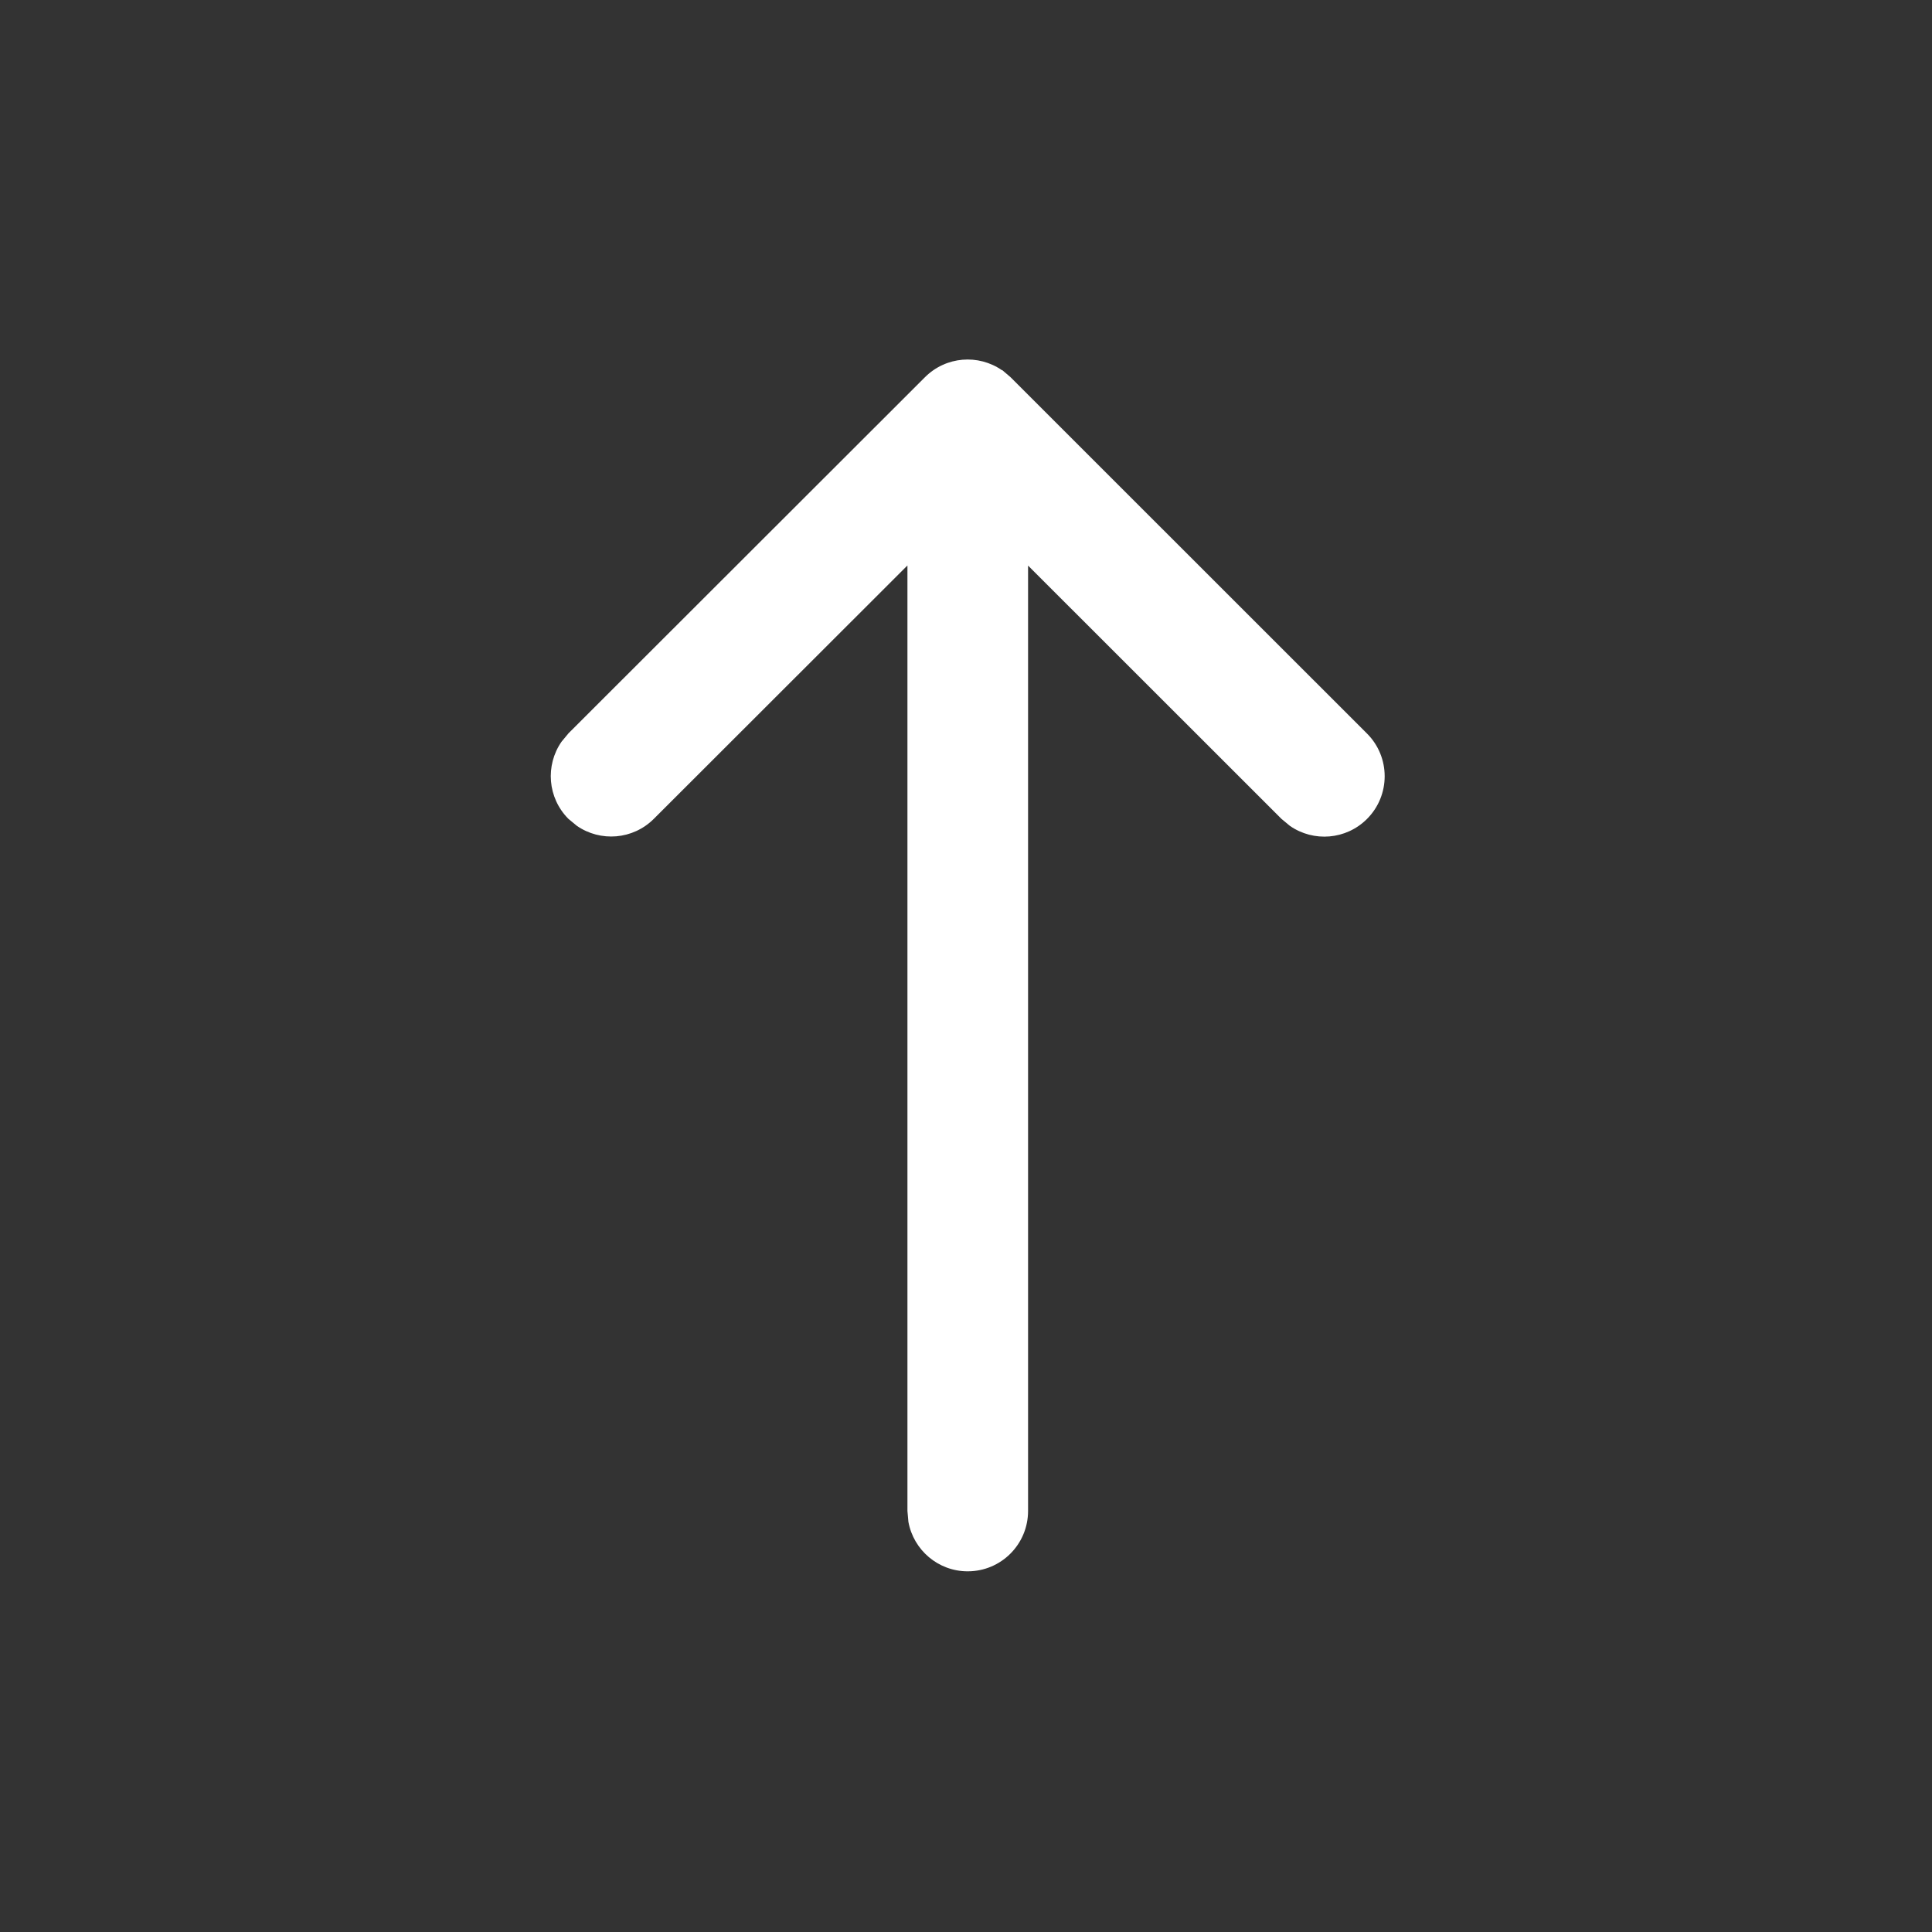 <svg xmlns="http://www.w3.org/2000/svg" width="16" height="16" viewBox="0 0 16 16">
    <rect x="0" y="0" width="16" height="16" fill="#333333" stroke="none"/>
    <g fill="none" fill-rule="evenodd">
        <g>
            <g>
                <g>
                    <g>
                        <g>
                            <g>
                                <g fill="#fff">
                                    <path d="M3.8 1.065l.068.058 2.953 2.952c.195.195.195.512 0 .707-.174.174-.443.193-.638.058l-.07-.058-2.099-2.098v7.829c0 .276-.223.5-.5.5-.245 0-.449-.177-.491-.41l-.008-.09v-7.83L.915 4.781c-.174.174-.443.193-.638.058l-.07-.058c-.173-.174-.192-.443-.057-.638l.058-.07L3.16 1.124c.174-.174.443-.193.638-.058z" transform="translate(-115 -701) translate(0 199) translate(0 452) translate(16 38) translate(60) translate(39 12) translate(4.5 2)"/>
                                </g>
                            </g>
                        </g>
                    </g>
                </g>
            </g>
        </g>
    </g>
</svg>
